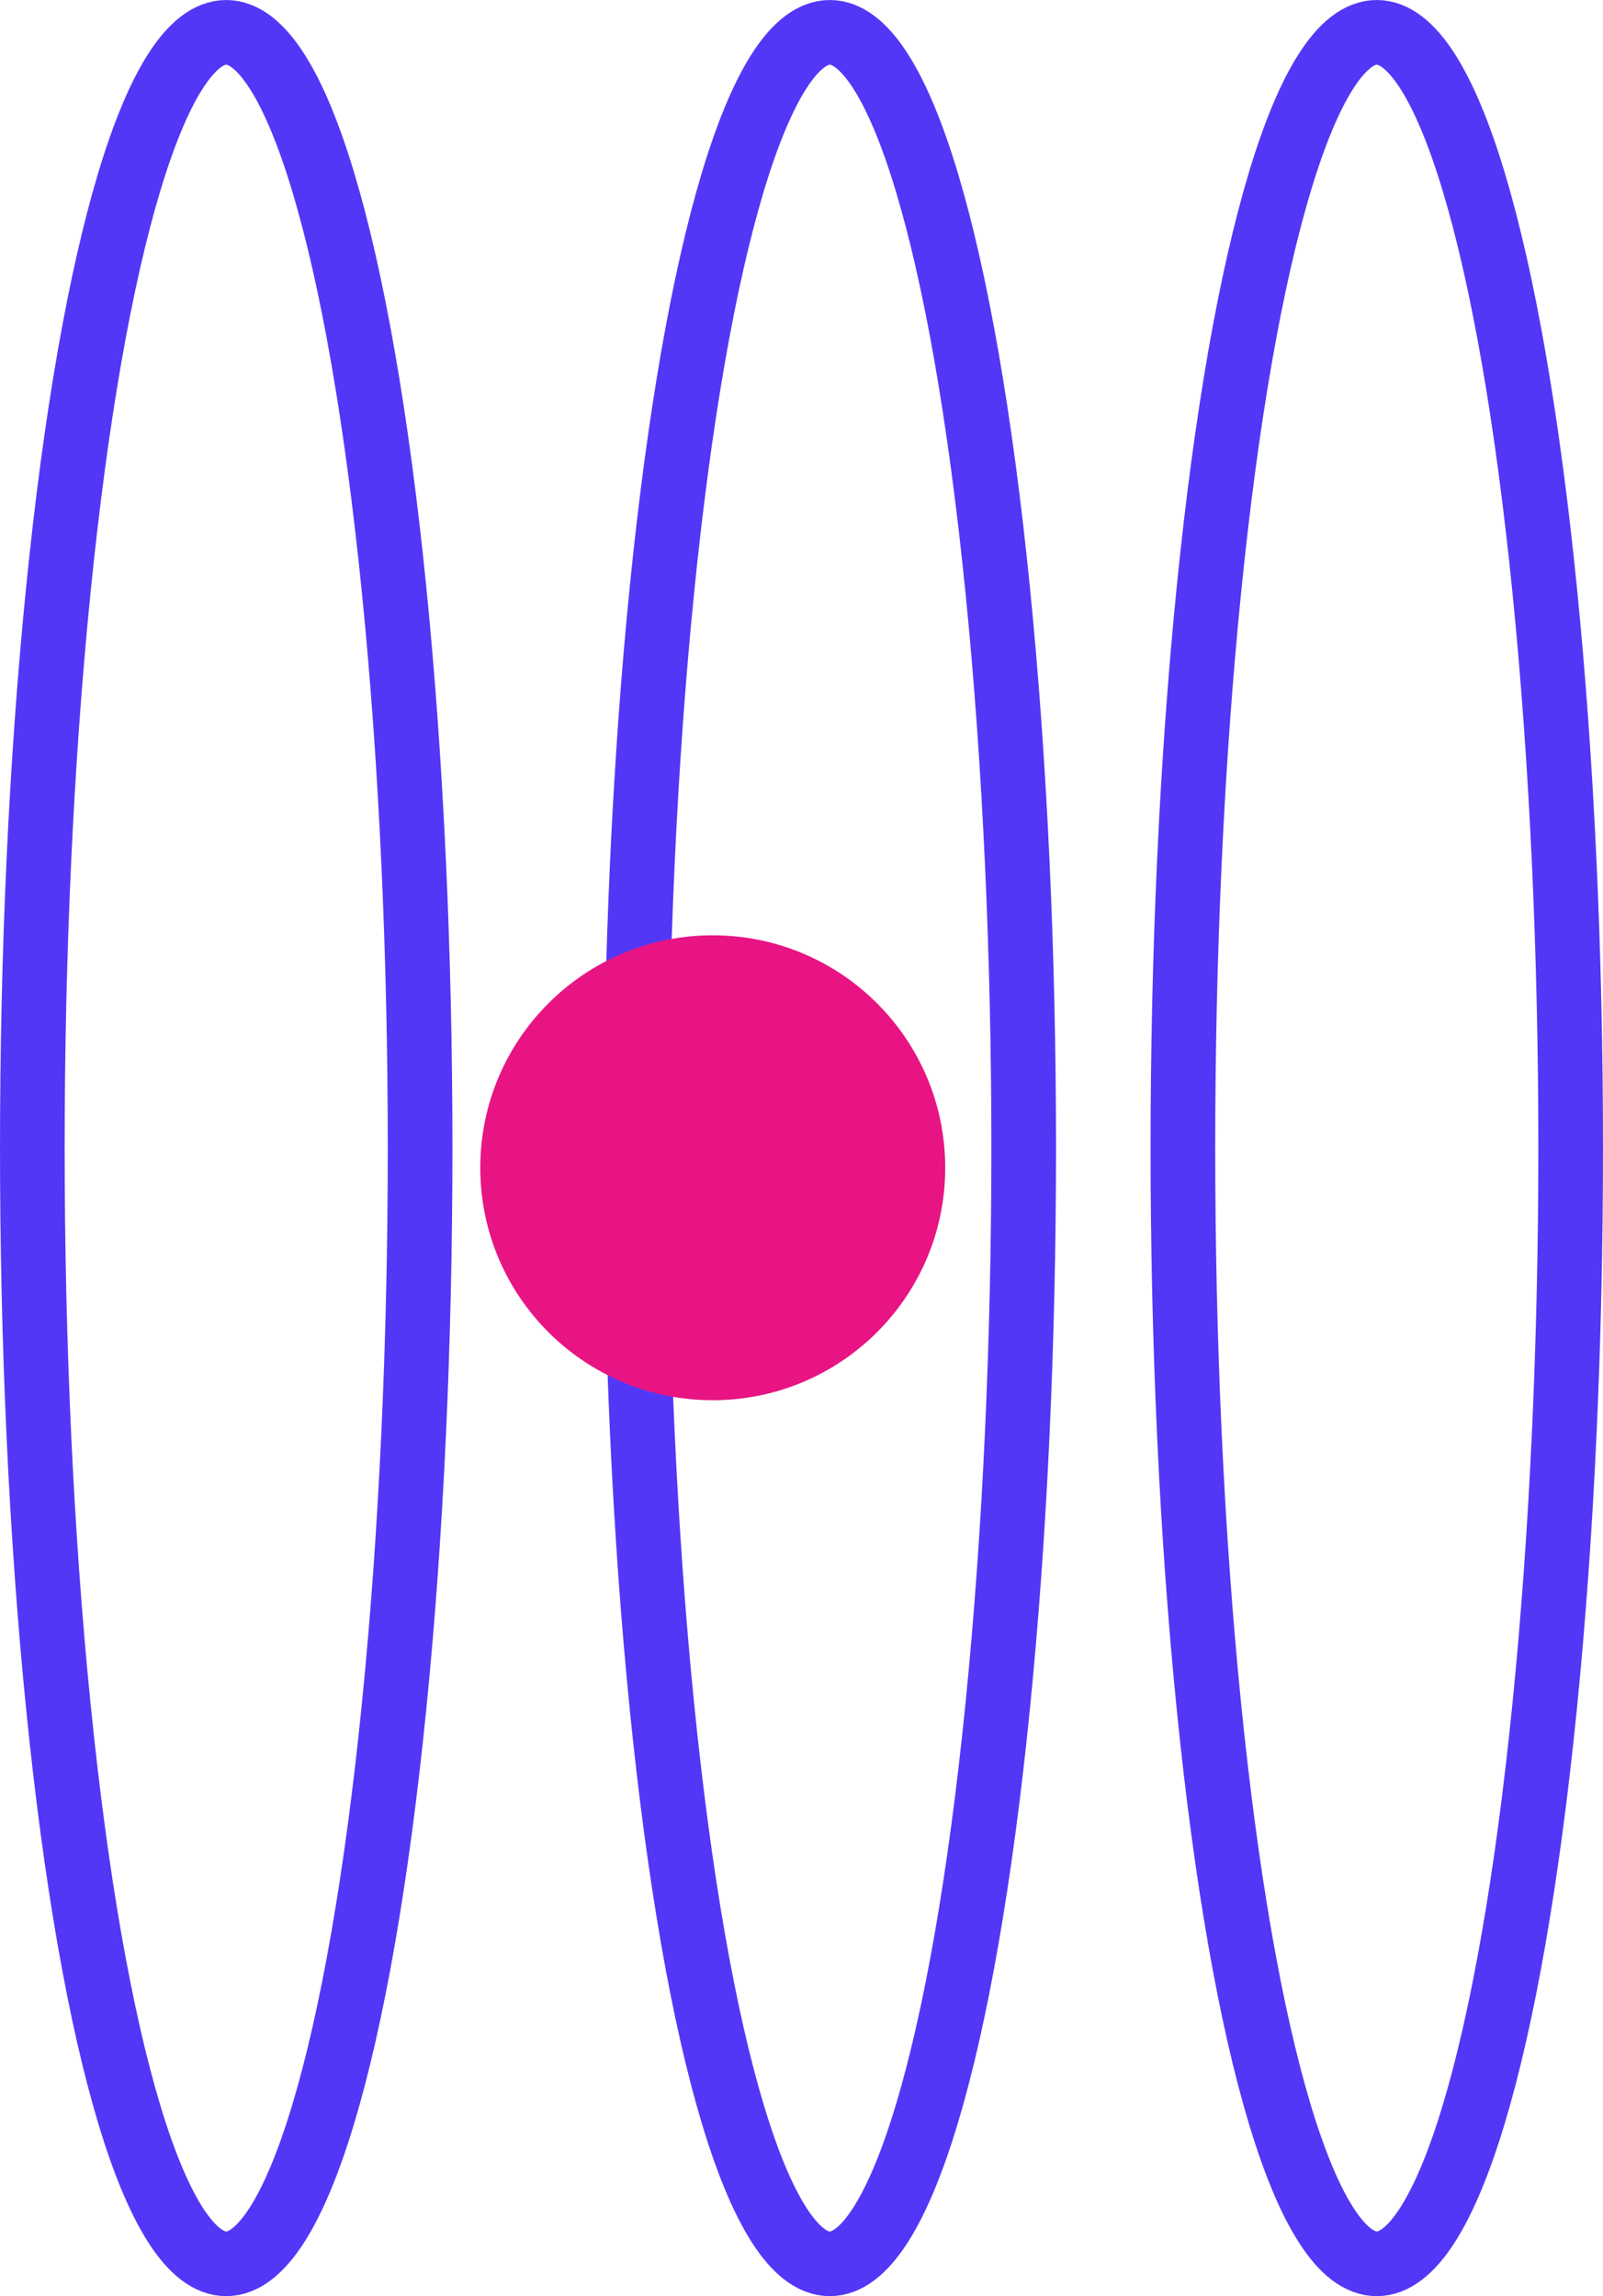 <svg xmlns="http://www.w3.org/2000/svg" width="74.383" height="106.552" viewBox="0 0 74.383 106.552">
  <g id="Grupo_1103" data-name="Grupo 1103" transform="translate(-1068.042 -2864.448)">
    <g id="Grupo_906" data-name="Grupo 906" transform="translate(3.918 402.243)">
      <g id="Elipse_6" data-name="Elipse 6" transform="translate(1085.118 2462.206) rotate(90)" fill="none" stroke="#5337f7" stroke-width="3">
        <ellipse cx="53.276" cy="10.497" rx="53.276" ry="10.497" stroke="none"/>
        <ellipse cx="53.276" cy="10.497" rx="51.776" ry="8.997" fill="none"/>
      </g>
      <g id="Elipse_10" data-name="Elipse 10" transform="translate(1138.507 2462.206) rotate(90)" fill="none" stroke="#5337f7" stroke-width="3">
        <ellipse cx="53.276" cy="10.497" rx="53.276" ry="10.497" stroke="none"/>
        <ellipse cx="53.276" cy="10.497" rx="51.776" ry="8.997" fill="none"/>
      </g>
      <g id="Elipse_9" data-name="Elipse 9" transform="translate(1113.126 2462.206) rotate(90)" fill="none" stroke="#5337f7" stroke-width="3">
        <ellipse cx="53.276" cy="10.497" rx="53.276" ry="10.497" stroke="none"/>
        <ellipse cx="53.276" cy="10.497" rx="51.776" ry="8.997" fill="none"/>
      </g>
      <circle id="Elipse_8" data-name="Elipse 8" cx="10.787" cy="10.787" r="10.787" transform="translate(1086.41 2505.608)" fill="#e81483"/>
    </g>
  </g>
</svg>
